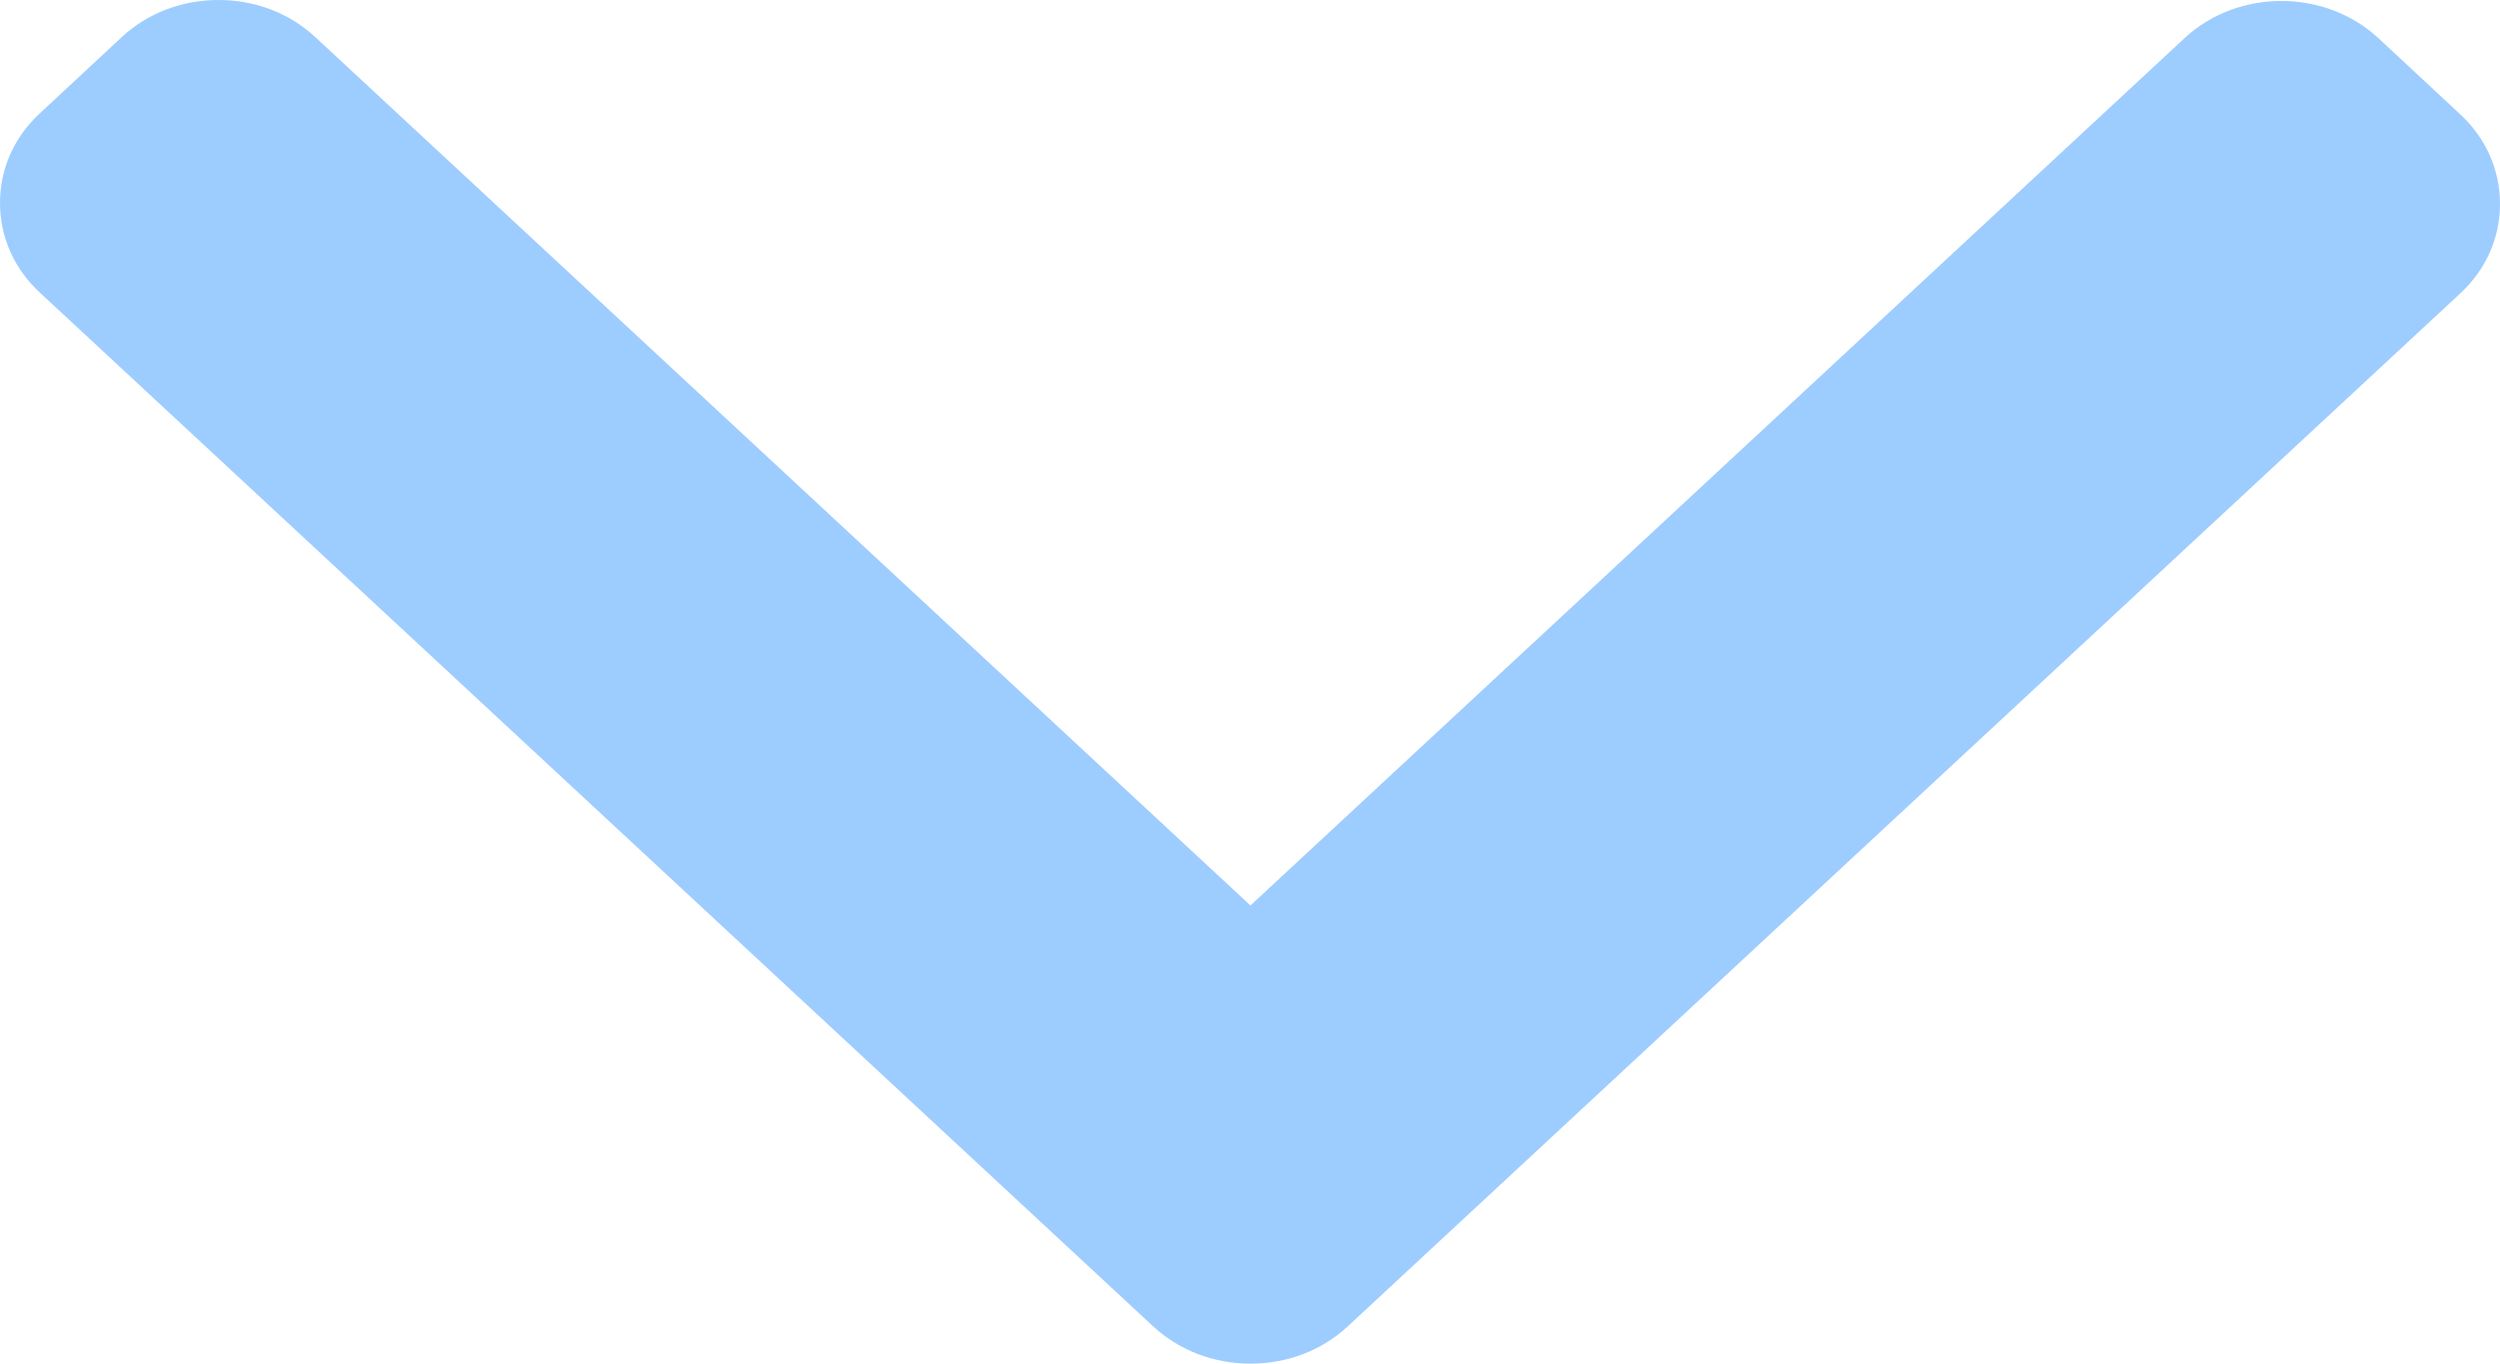 <svg width="11" height="6" viewBox="0 0 11 6" fill="none" xmlns="http://www.w3.org/2000/svg">
<path d="M5.929 5.837L10.824 1.292C10.938 1.187 11 1.047 11 0.897C11 0.748 10.938 0.607 10.824 0.502L10.464 0.167C10.229 -0.05 9.847 -0.05 9.613 0.167L5.502 3.984L1.387 0.163C1.274 0.058 1.123 -1.94744e-07 0.962 -1.9792e-07C0.8 -2.01099e-07 0.649 0.058 0.536 0.163L0.176 0.498C0.062 0.603 8.86371e-09 0.743 1.06479e-08 0.893C1.24322e-08 1.043 0.062 1.183 0.176 1.288L5.075 5.837C5.189 5.942 5.341 6 5.502 6C5.664 6 5.816 5.942 5.929 5.837Z" fill="#9DCCFF"/>
</svg>
